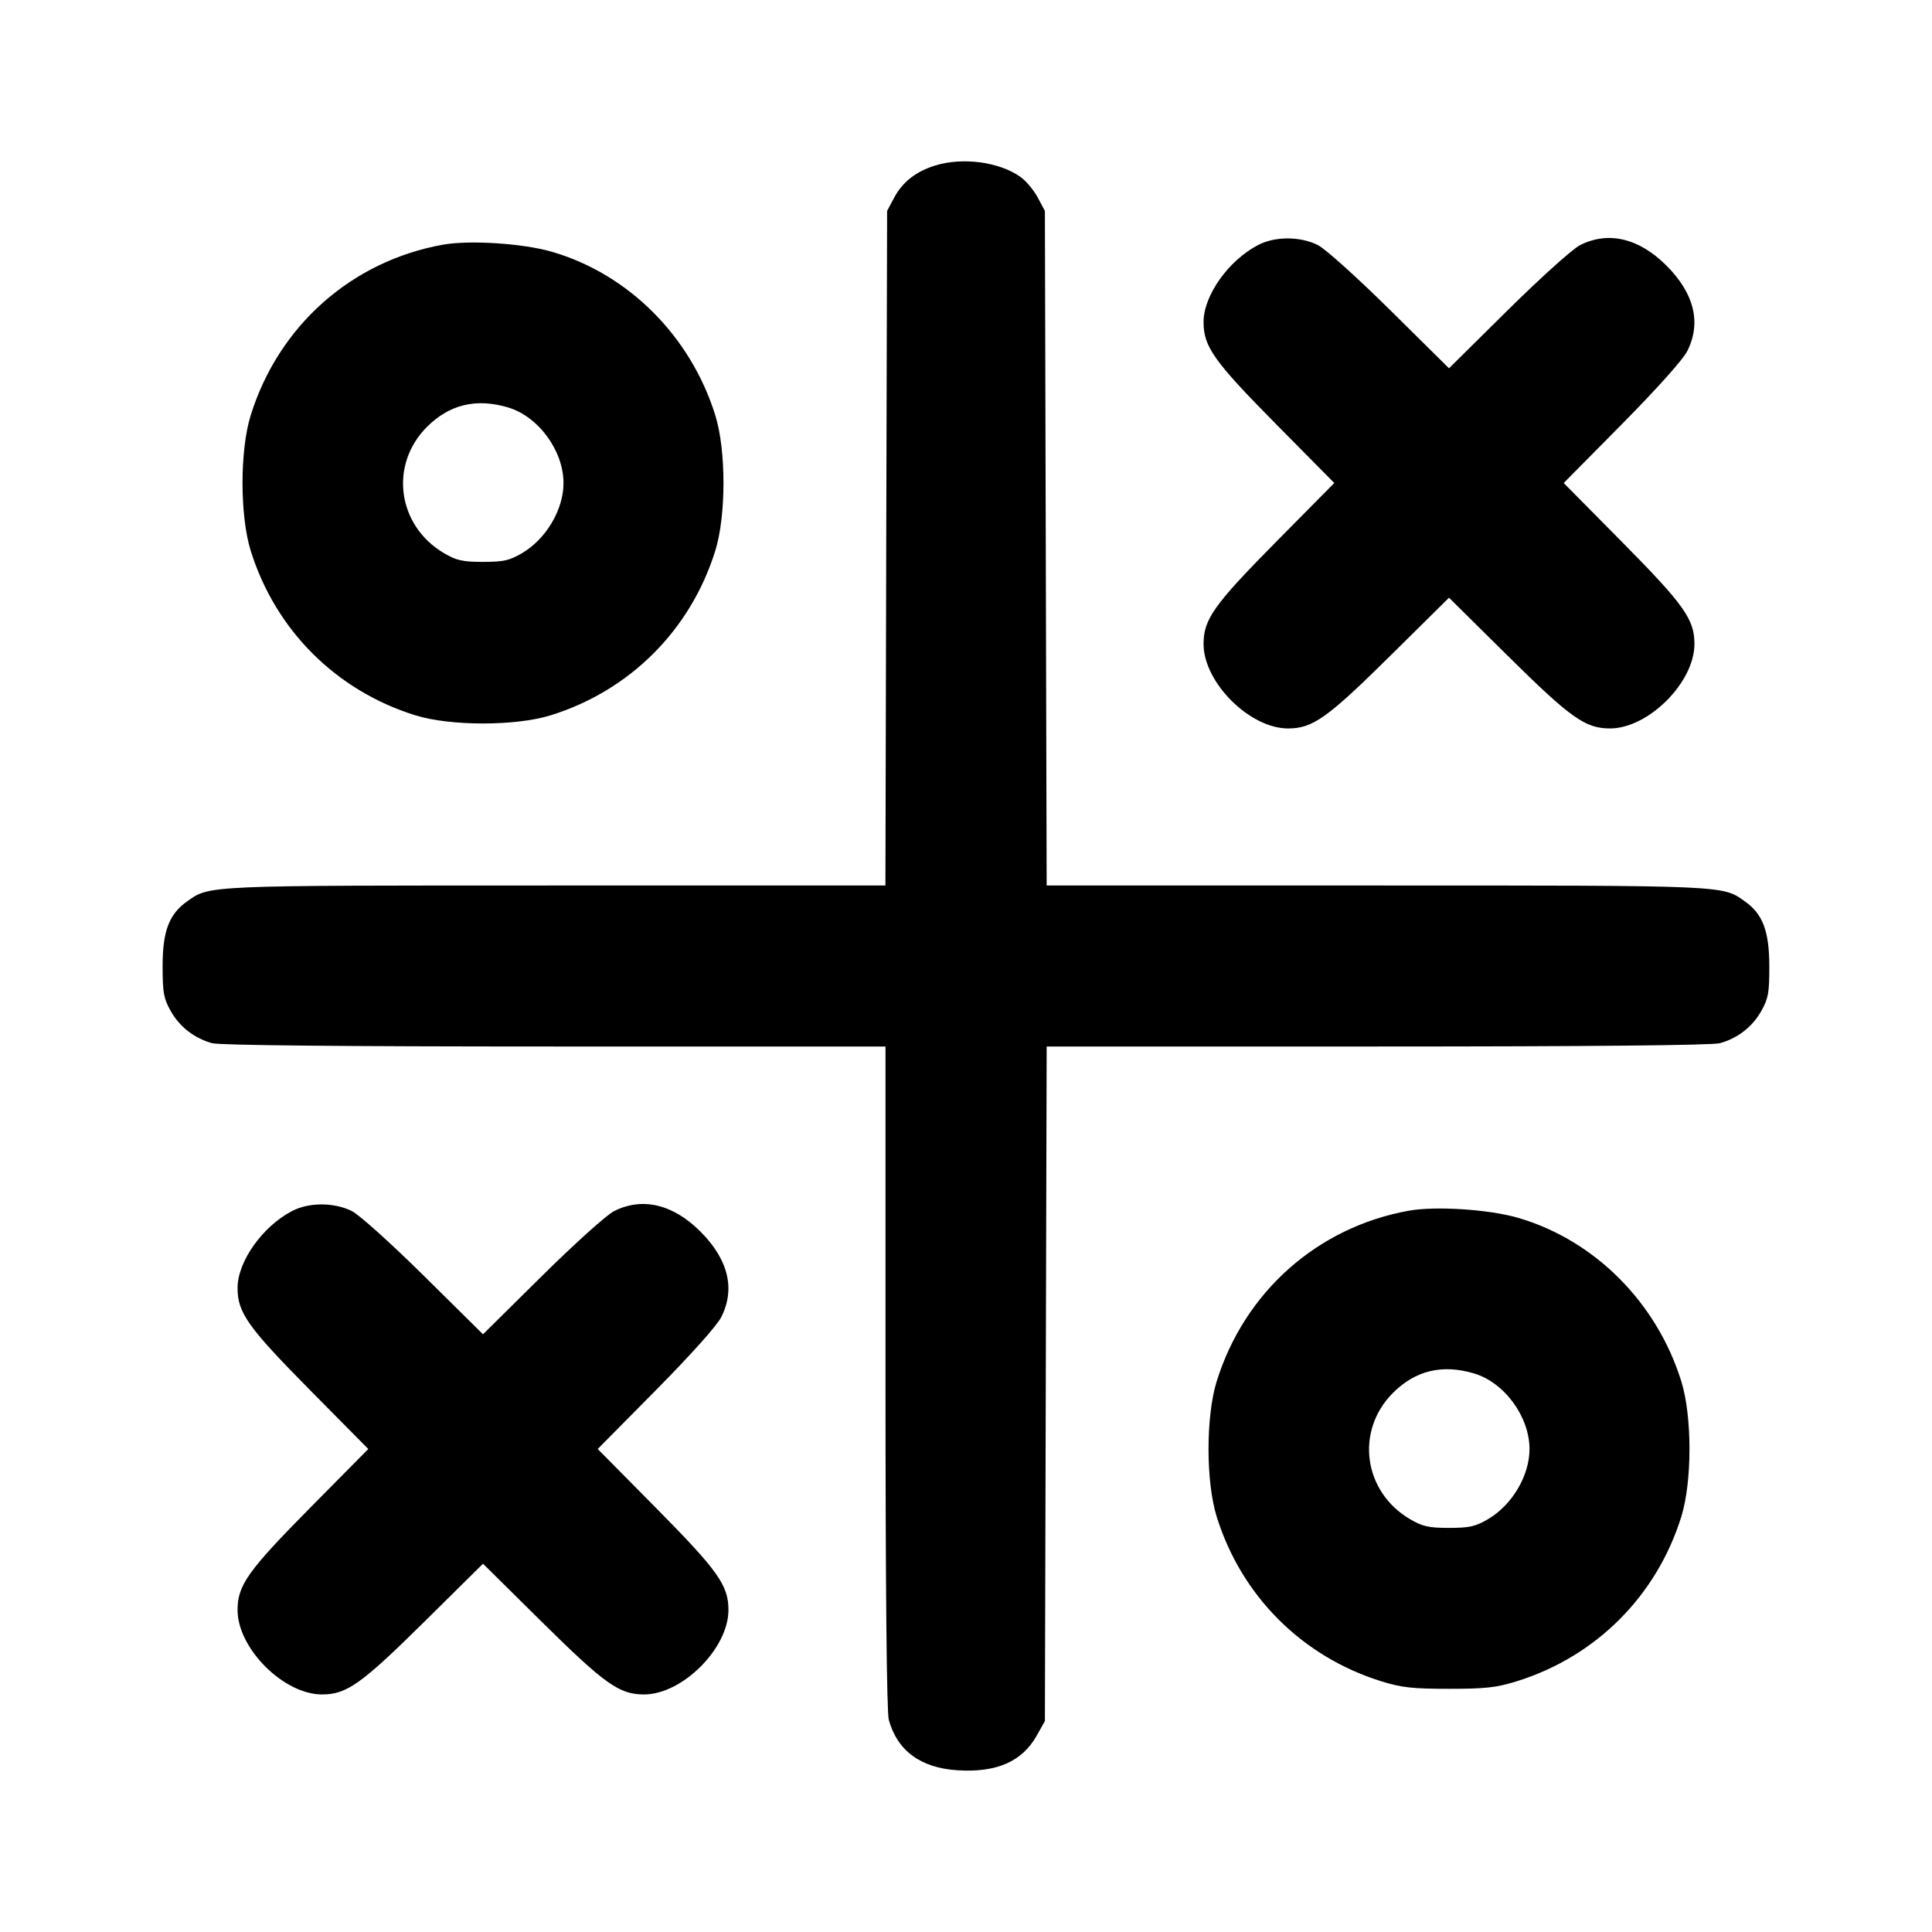 <svg xmlns="http://www.w3.org/2000/svg" width="24" height="24" viewBox="0 0 24 24" fill="none" stroke="currentColor" stroke-width="2" stroke-linecap="round" stroke-linejoin="round" class="icon icon-tabler icons-tabler-outline icon-tabler-tic-tac"><path d="M11.614 2.057 C 11.377 2.131,11.212 2.261,11.109 2.453 L 11.020 2.620 11.009 6.810 L 10.999 11.000 6.906 11.000 C 2.523 11.000,2.606 10.996,2.322 11.199 C 2.100 11.357,2.020 11.568,2.020 12.000 C 2.020 12.331,2.033 12.403,2.120 12.558 C 2.230 12.755,2.414 12.898,2.635 12.959 C 2.728 12.985,4.260 13.000,6.890 13.000 L 11.000 13.000 11.000 17.110 C 11.000 19.740,11.015 21.272,11.041 21.365 C 11.148 21.750,11.437 21.962,11.896 21.991 C 12.381 22.022,12.699 21.882,12.880 21.558 L 12.980 21.380 12.991 17.190 L 13.002 13.000 17.111 13.000 C 19.740 13.000,21.272 12.985,21.365 12.959 C 21.586 12.898,21.770 12.755,21.880 12.558 C 21.967 12.402,21.980 12.332,21.979 12.000 C 21.978 11.567,21.898 11.355,21.678 11.199 C 21.394 10.996,21.477 11.000,17.095 11.000 L 13.002 11.000 12.991 6.810 L 12.980 2.620 12.891 2.453 C 12.842 2.362,12.746 2.247,12.678 2.199 C 12.414 2.010,11.957 1.950,11.614 2.057 M15.626 3.045 C 15.257 3.239,14.951 3.673,14.951 4.000 C 14.951 4.307,15.079 4.487,15.853 5.270 L 16.575 6.000 15.853 6.730 C 15.079 7.513,14.951 7.693,14.951 8.000 C 14.951 8.477,15.523 9.049,16.000 9.049 C 16.307 9.049,16.487 8.921,17.270 8.147 L 18.000 7.425 18.730 8.147 C 19.513 8.921,19.693 9.049,20.000 9.049 C 20.477 9.049,21.049 8.477,21.049 8.000 C 21.049 7.693,20.921 7.513,20.147 6.730 L 19.425 6.000 20.147 5.270 C 20.580 4.832,20.905 4.469,20.959 4.363 C 21.137 4.012,21.048 3.646,20.701 3.299 C 20.360 2.958,19.979 2.868,19.628 3.045 C 19.533 3.094,19.144 3.444,18.730 3.853 L 18.000 4.575 17.270 3.853 C 16.856 3.444,16.467 3.094,16.372 3.045 C 16.152 2.934,15.836 2.934,15.626 3.045 M5.499 3.040 C 4.363 3.246,3.460 4.049,3.114 5.160 C 2.979 5.594,2.979 6.406,3.114 6.840 C 3.421 7.826,4.174 8.579,5.160 8.886 C 5.594 9.021,6.406 9.021,6.840 8.886 C 7.826 8.579,8.579 7.826,8.886 6.840 C 9.021 6.406,9.021 5.594,8.886 5.160 C 8.581 4.179,7.810 3.407,6.861 3.129 C 6.500 3.023,5.832 2.980,5.499 3.040 M6.310 5.061 C 6.688 5.173,7.000 5.598,7.000 6.001 C 7.000 6.331,6.784 6.696,6.484 6.872 C 6.328 6.963,6.254 6.980,6.000 6.980 C 5.746 6.980,5.672 6.963,5.516 6.872 C 4.935 6.530,4.833 5.774,5.304 5.303 C 5.583 5.024,5.916 4.944,6.310 5.061 M3.626 15.045 C 3.257 15.239,2.951 15.673,2.951 16.000 C 2.951 16.307,3.079 16.487,3.853 17.270 L 4.575 18.000 3.853 18.730 C 3.079 19.513,2.951 19.693,2.951 20.000 C 2.951 20.477,3.523 21.049,4.000 21.049 C 4.307 21.049,4.487 20.921,5.270 20.147 L 6.000 19.425 6.730 20.147 C 7.513 20.921,7.693 21.049,8.000 21.049 C 8.477 21.049,9.049 20.477,9.049 20.000 C 9.049 19.693,8.921 19.513,8.147 18.730 L 7.425 18.000 8.147 17.270 C 8.580 16.832,8.905 16.469,8.959 16.363 C 9.137 16.012,9.048 15.646,8.701 15.299 C 8.360 14.958,7.979 14.868,7.628 15.045 C 7.533 15.094,7.144 15.444,6.730 15.853 L 6.000 16.575 5.270 15.853 C 4.856 15.444,4.467 15.094,4.372 15.045 C 4.152 14.934,3.836 14.934,3.626 15.045 M17.499 15.040 C 16.363 15.246,15.460 16.049,15.114 17.160 C 14.979 17.594,14.979 18.406,15.114 18.840 C 15.421 19.826,16.174 20.579,17.160 20.886 C 17.412 20.964,17.547 20.979,18.000 20.979 C 18.453 20.979,18.588 20.964,18.840 20.886 C 19.826 20.579,20.579 19.826,20.886 18.840 C 21.021 18.406,21.021 17.594,20.886 17.160 C 20.581 16.179,19.810 15.407,18.861 15.129 C 18.500 15.023,17.832 14.980,17.499 15.040 M18.310 17.061 C 18.688 17.173,19.000 17.598,19.000 18.001 C 19.000 18.331,18.784 18.696,18.484 18.872 C 18.328 18.963,18.254 18.980,18.000 18.980 C 17.746 18.980,17.672 18.963,17.516 18.872 C 16.935 18.530,16.833 17.774,17.304 17.303 C 17.583 17.024,17.916 16.944,18.310 17.061 " stroke="none" fill="black" fill-rule="evenodd"></path></svg>